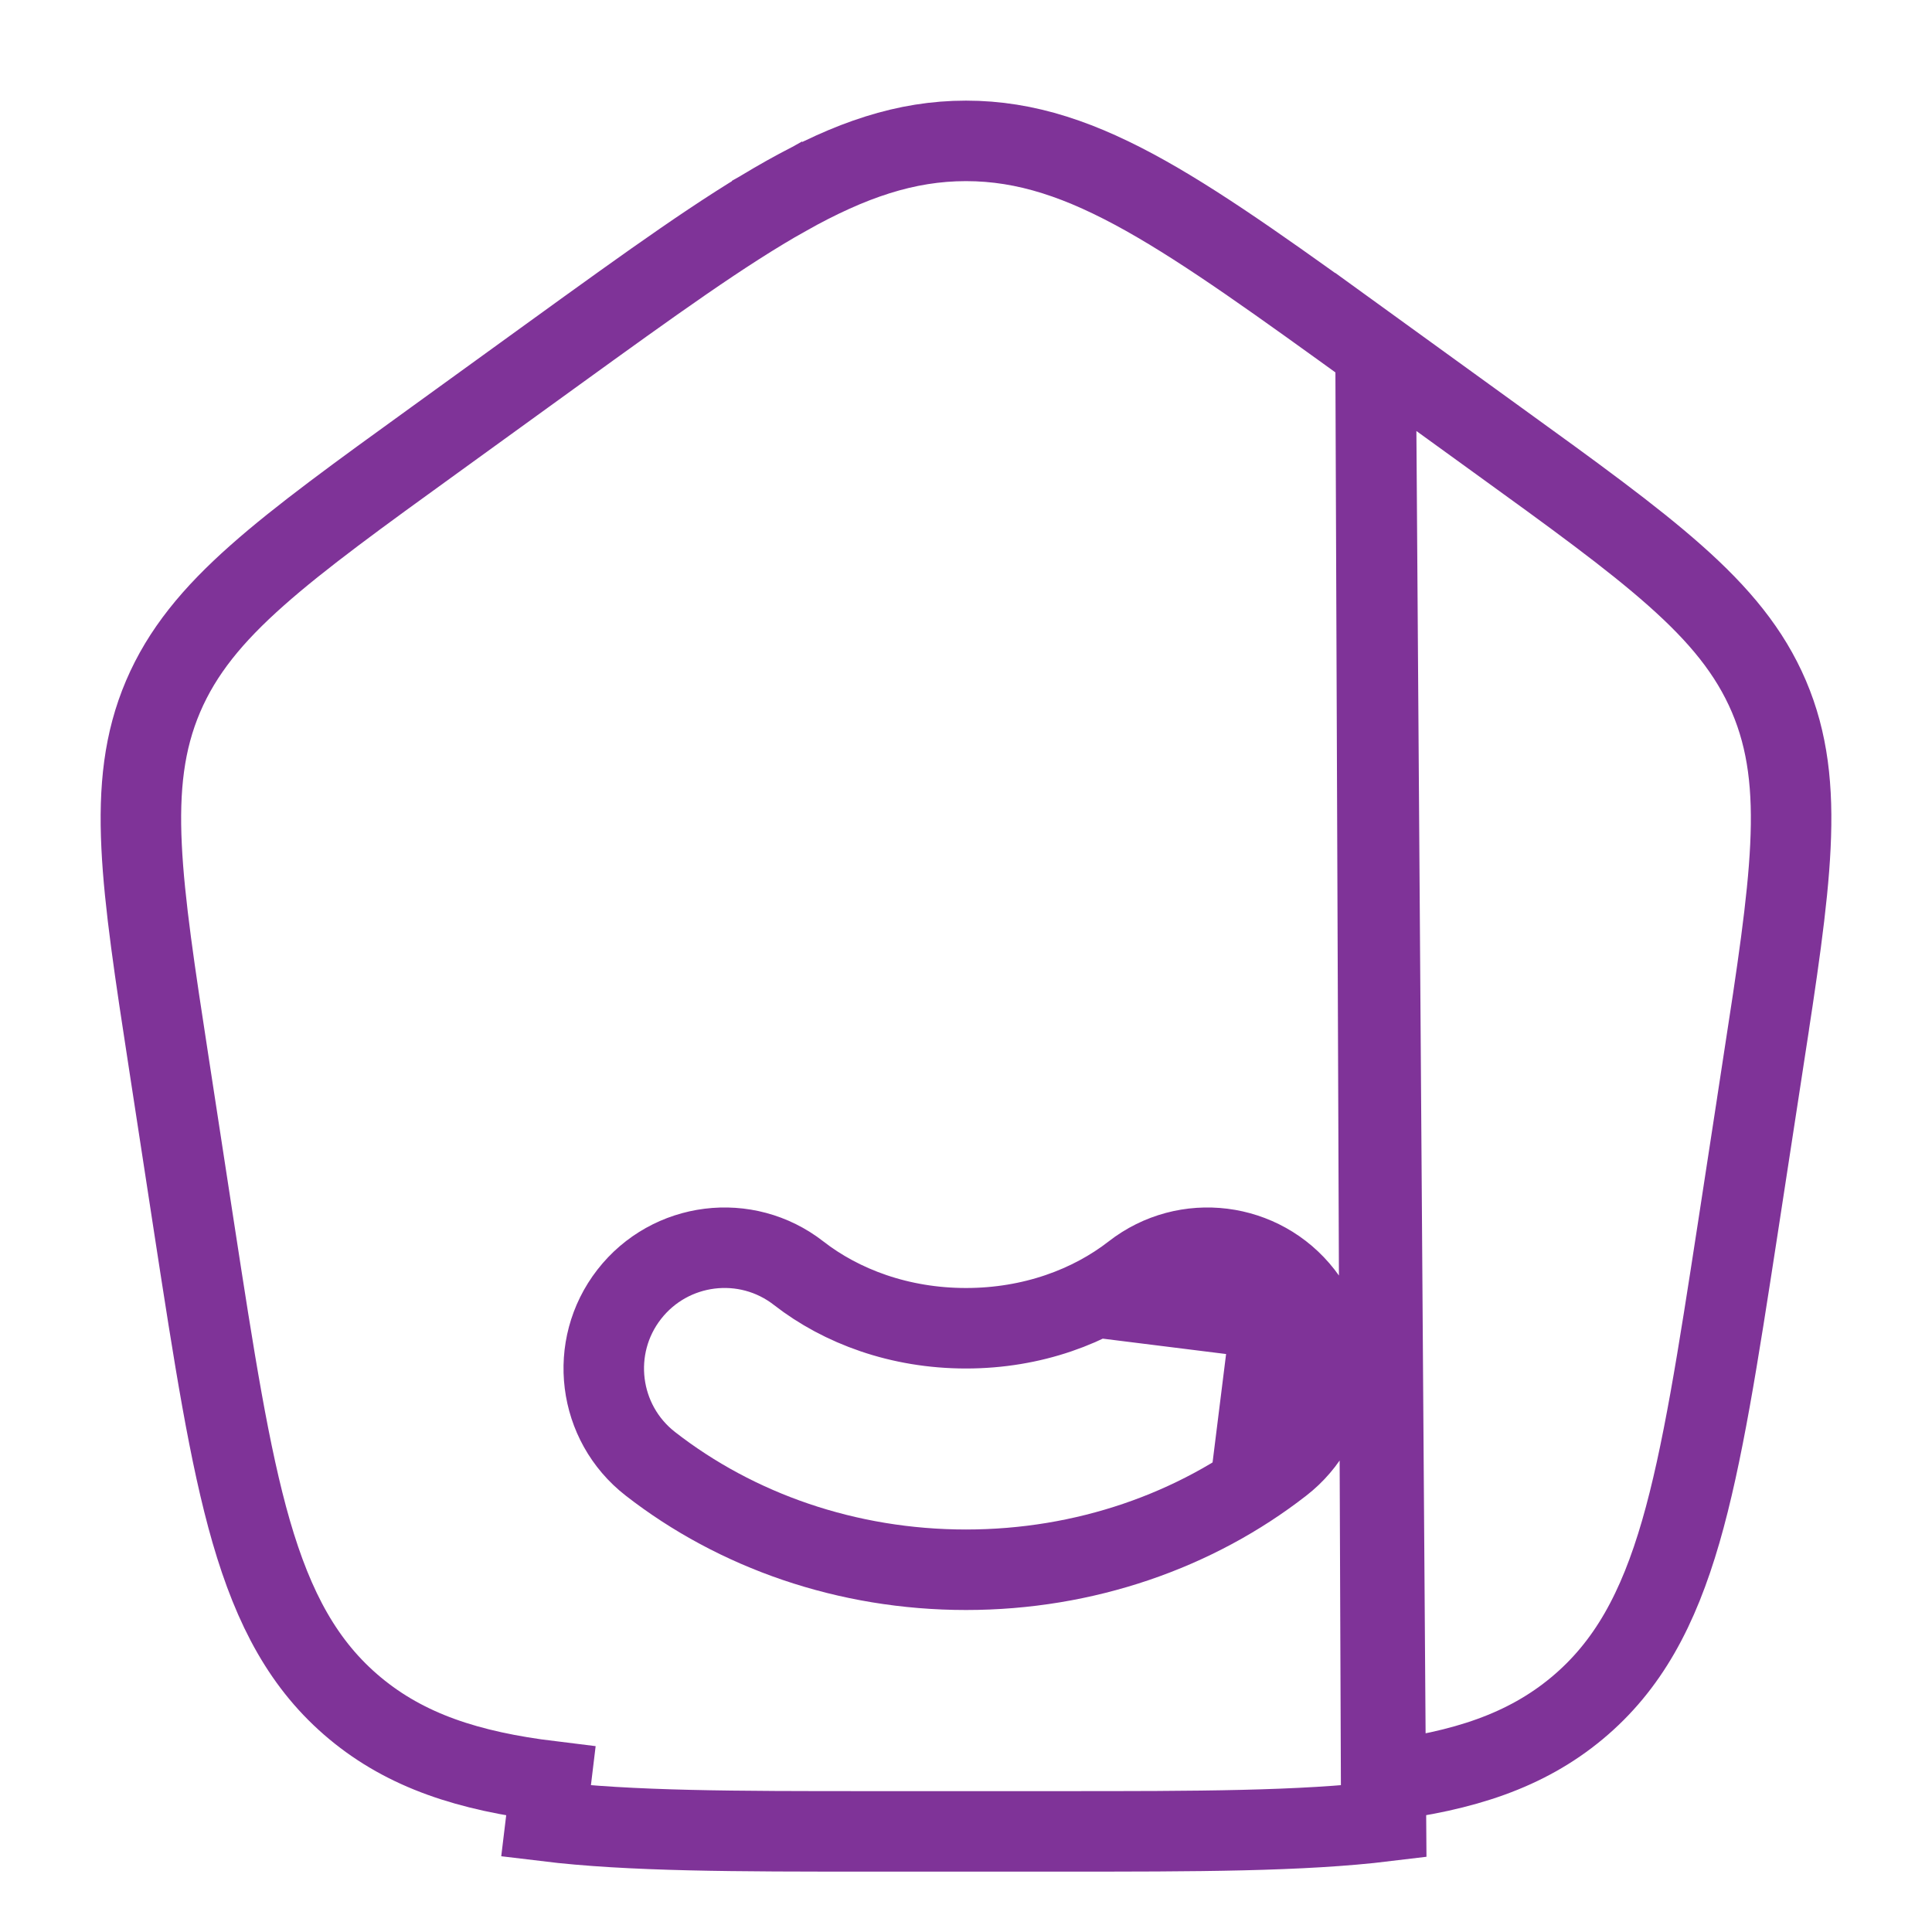 <svg width="24" height="24" viewBox="0 0 24 24" fill="none" xmlns="http://www.w3.org/2000/svg">
<path d="M17.088 4.37L17.088 4.37C15.912 3.52 15.011 2.869 14.232 2.432C13.438 1.987 12.75 1.75 12 1.75C11.25 1.75 10.562 1.987 9.768 2.432L9.527 2.002L9.768 2.432C8.989 2.869 8.088 3.52 6.912 4.37L6.619 3.965L6.912 4.37L5.403 5.462L5.403 5.462C4.459 6.144 3.734 6.669 3.193 7.149C2.641 7.638 2.263 8.096 2.026 8.651C1.789 9.207 1.724 9.79 1.759 10.514C1.793 11.223 1.925 12.087 2.098 13.211L2.098 13.211L2.413 15.263L1.919 15.339L2.413 15.263C2.659 16.859 2.848 18.083 3.121 19.027C3.4 19.989 3.775 20.692 4.411 21.221L4.411 21.221C5.046 21.749 5.819 22.002 6.843 22.127C6.843 22.127 6.843 22.127 6.843 22.127L6.783 22.623C7.828 22.75 9.146 22.75 10.811 22.75H13.189C14.854 22.75 16.172 22.75 17.217 22.623L17.088 4.37ZM17.088 4.37L18.597 5.462C19.541 6.144 20.266 6.669 20.807 7.149L20.807 7.149C21.359 7.638 21.737 8.096 21.974 8.651L21.974 8.651C22.211 9.207 22.276 9.79 22.241 10.514L22.241 10.514C22.207 11.223 22.075 12.087 21.902 13.211L22.396 13.287L21.902 13.211L21.587 15.263L21.587 15.263C21.341 16.859 21.152 18.083 20.879 19.027C20.6 19.989 20.225 20.692 19.589 21.221L19.589 21.221C18.954 21.749 18.181 22.002 17.157 22.127L17.088 4.37ZM15.789 16.386C16.128 16.822 16.05 17.45 15.614 17.789L15.789 16.386ZM15.789 16.386C15.45 15.95 14.822 15.872 14.386 16.211L15.789 16.386ZM9.921 15.816L9.921 15.816C9.268 15.307 8.325 15.425 7.816 16.079C7.308 16.732 7.425 17.675 8.079 18.184L8.079 18.184C9.146 19.015 10.522 19.5 12 19.5C13.478 19.5 14.854 19.015 15.921 18.184L15.921 18.184C16.575 17.675 16.693 16.732 16.184 16.079L16.184 16.079C15.675 15.425 14.732 15.307 14.079 15.816L14.079 15.816C13.547 16.23 12.823 16.5 12 16.5C11.178 16.5 10.453 16.23 9.921 15.816Z" stroke="#7F3398"/>
</svg>
